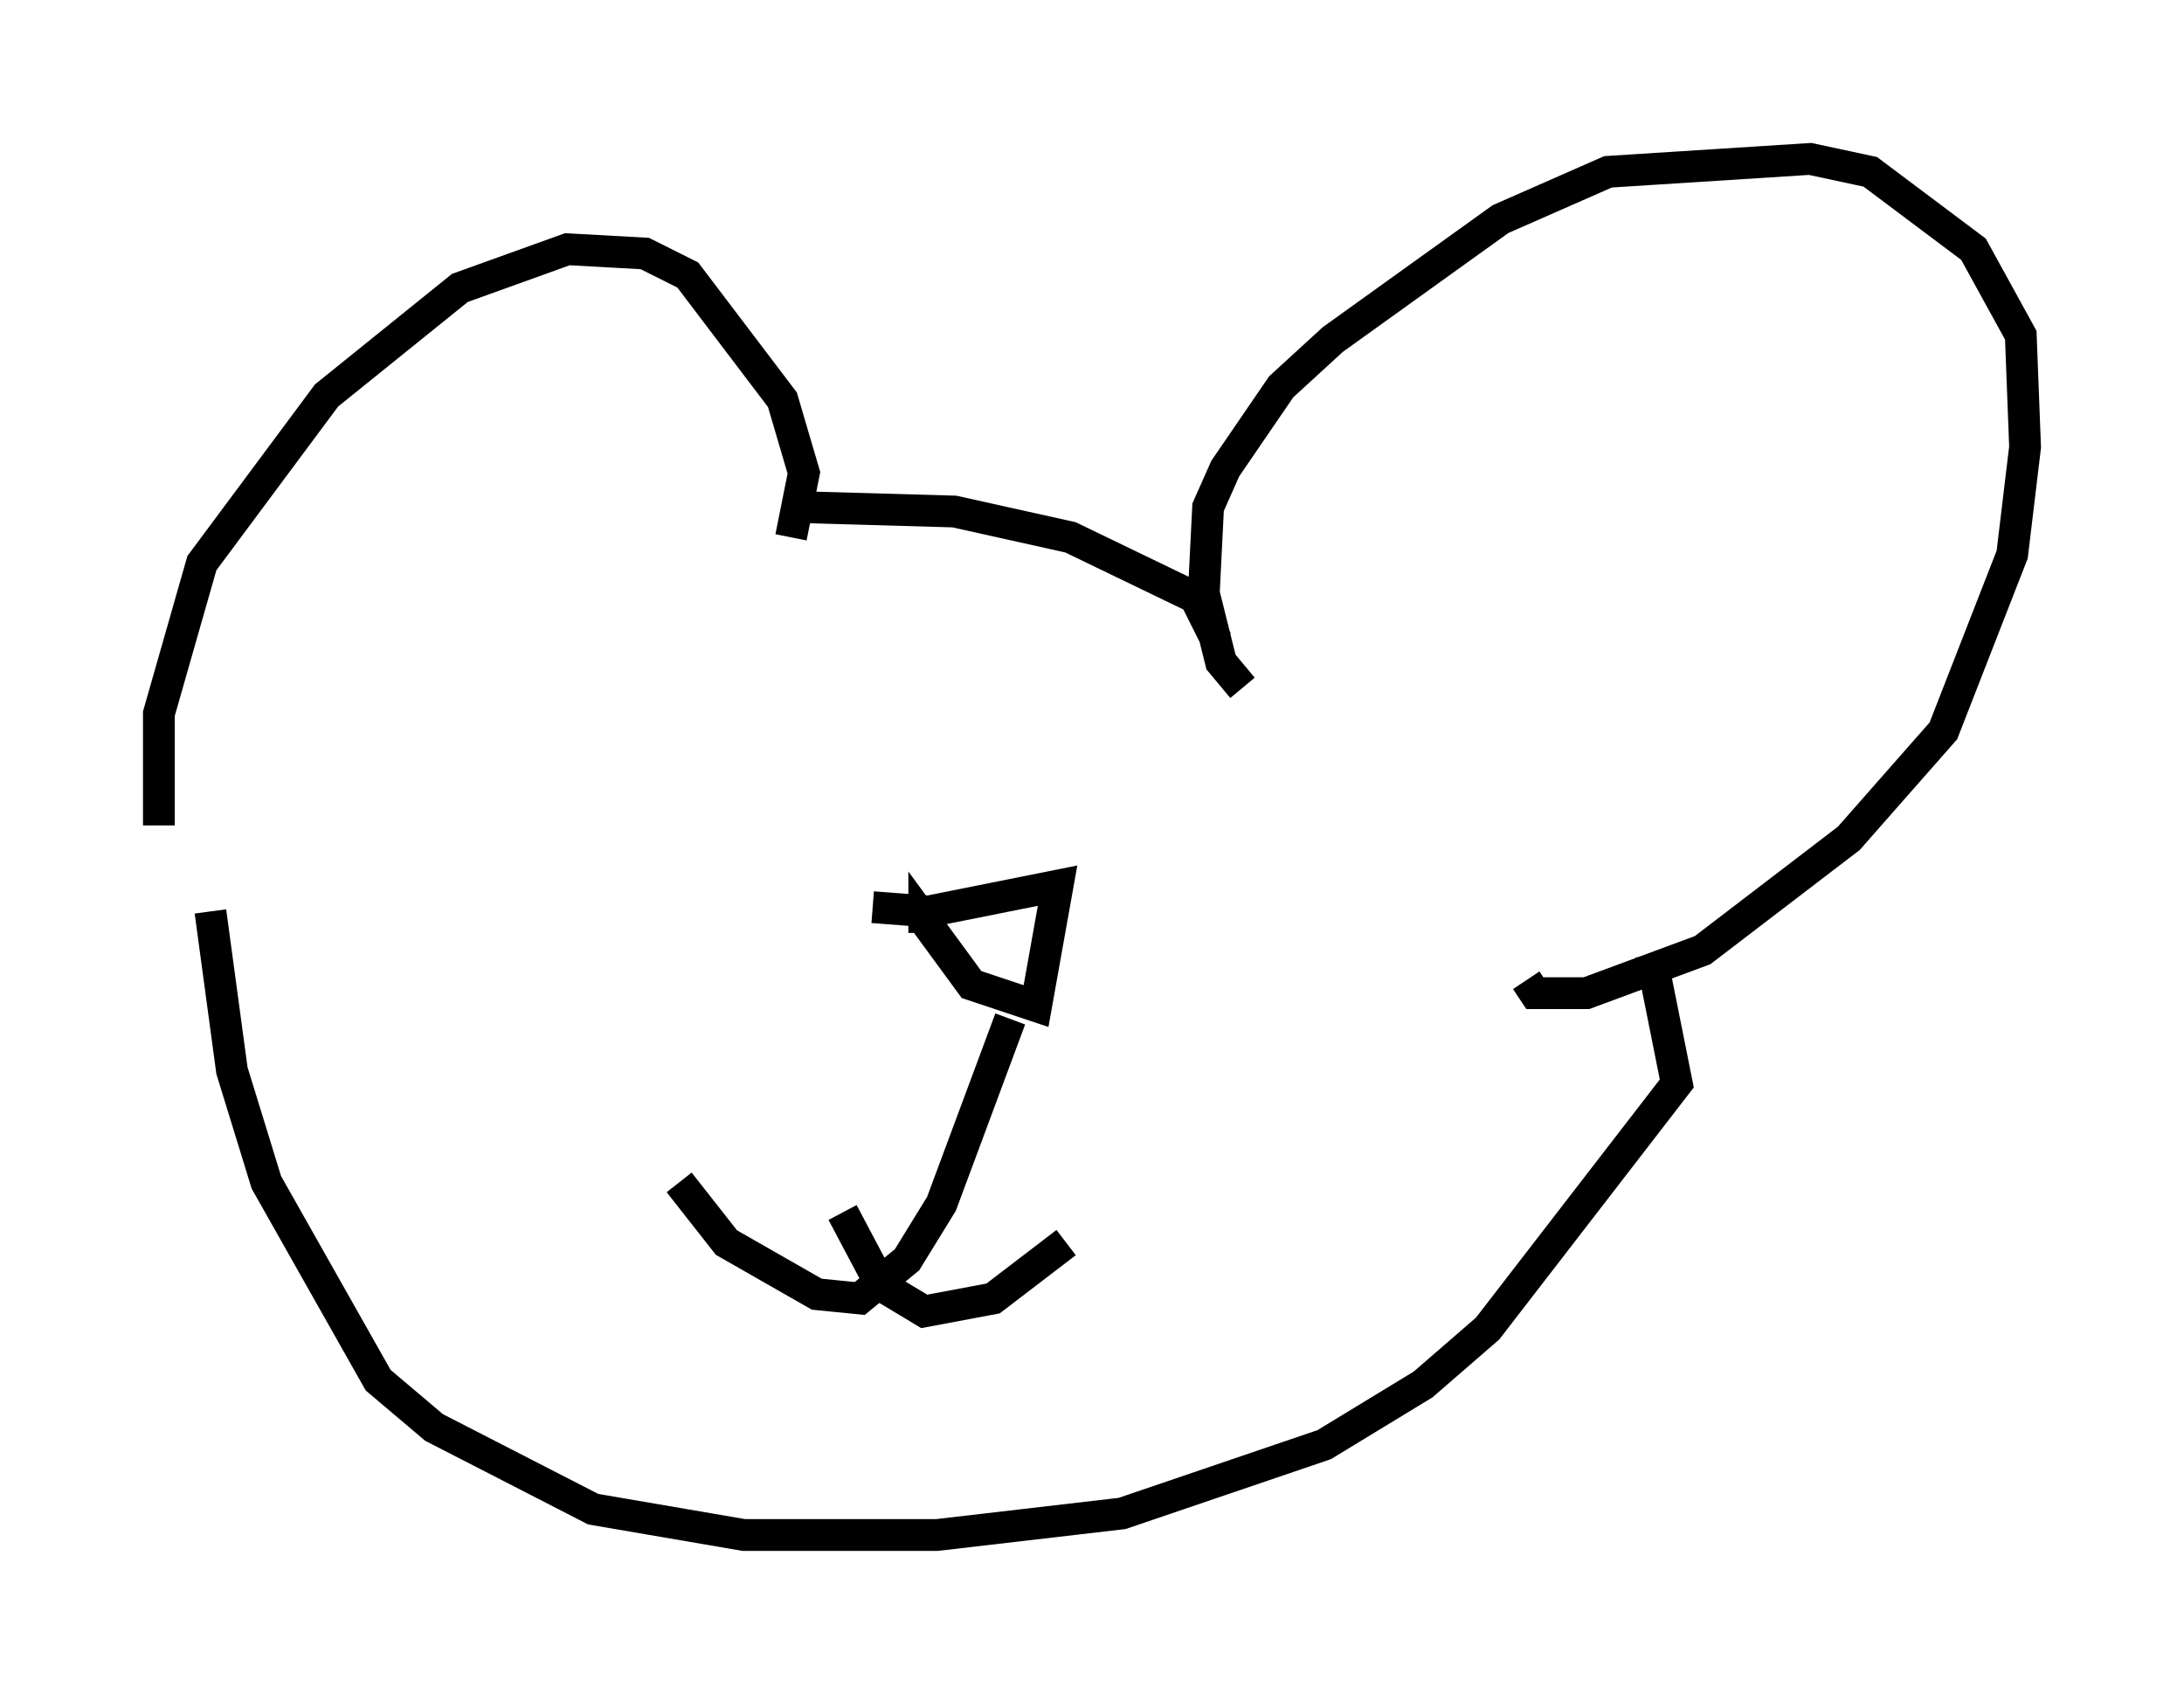 <?xml version="1.0" encoding="utf-8" ?>
<svg baseProfile="full" height="53.301" version="1.1" width="68.727" xmlns="http://www.w3.org/2000/svg" xmlns:ev="http://www.w3.org/2001/xml-events" xmlns:xlink="http://www.w3.org/1999/xlink"><defs /><rect fill="white" height="53.301" width="68.727" x="0" y="0" /><path d="M6.353, 29.492 m-1.353, -3.518 l0.0, -3.518 1.353, -4.736 l3.924, -5.277 4.195, -3.383 l3.383, -1.218 2.436, 0.135 l1.353, 0.677 2.977, 3.924 l0.677, 2.3 -0.406, 2.03 m14.208, 4.736 l-0.677, -0.812 -0.541, -2.165 l0.135, -2.706 0.541, -1.218 l1.759, -2.571 1.624, -1.488 l5.277, -3.789 3.383, -1.488 l6.36, -0.406 1.894, 0.406 l3.248, 2.436 1.488, 2.706 l0.135, 3.518 -0.406, 3.383 l-2.165, 5.548 -2.977, 3.383 l-4.601, 3.518 -3.654, 1.353 l-1.624, 0.0 -0.271, -0.406 m-22.733, -14.885 l4.736, 0.135 3.654, 0.812 l3.924, 1.894 0.677, 1.353 m-31.664, 8.525 l0.677, 5.007 1.083, 3.518 l3.518, 6.225 1.759, 1.488 l5.007, 2.571 4.736, 0.812 l6.089, 0.0 5.819, -0.677 l6.36, -2.165 3.112, -1.894 l2.03, -1.759 5.954, -7.713 l-0.812, -4.059 m-24.492, -1.488 l1.759, 0.135 4.059, -0.812 l-0.677, 3.789 -2.03, -0.677 l-1.488, -2.03 0.0, 0.406 m2.706, 2.706 l-2.165, 5.819 -1.083, 1.759 l-1.488, 1.218 -1.353, -0.135 l-2.842, -1.624 -1.488, -1.894 m5.142, 0.947 l1.218, 2.3 1.353, 0.812 l2.165, -0.406 2.3, -1.759 " fill="none" stroke="black" stroke-width="1" /></svg>